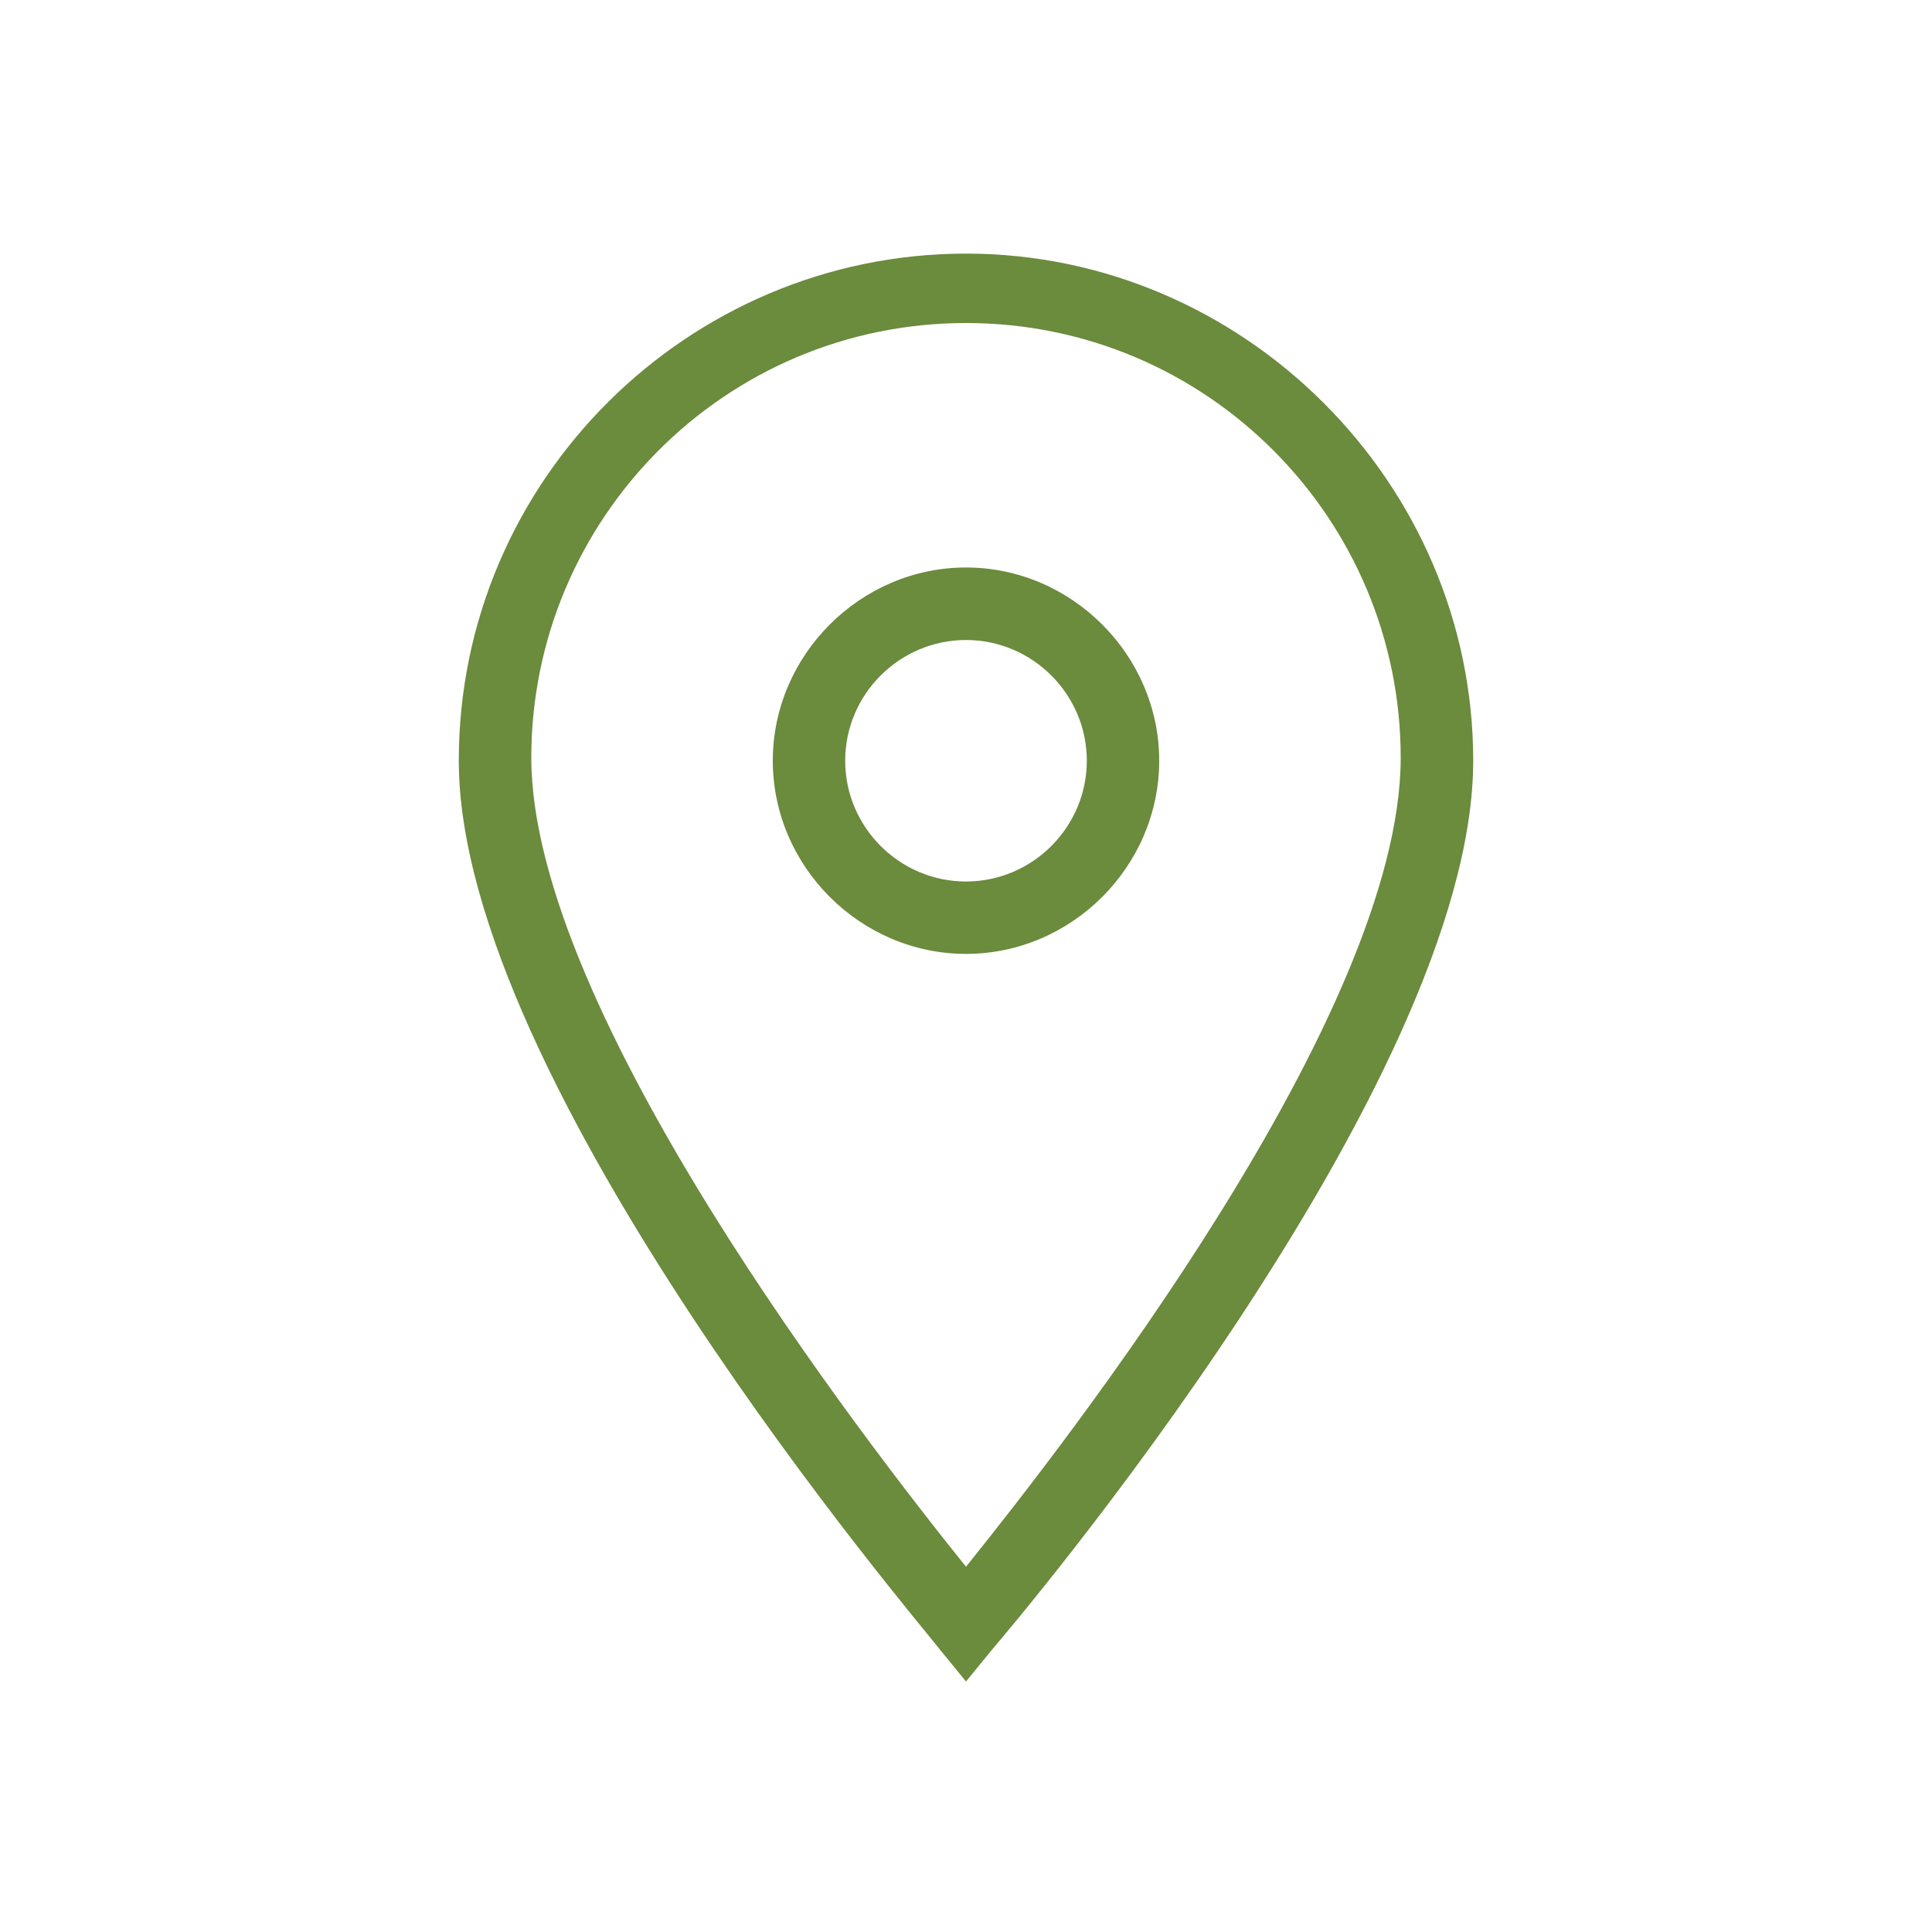 <svg width="15" height="15" viewBox="0 0 15 15" fill="none" xmlns="http://www.w3.org/2000/svg">
<path d="M7.5 13.055L7.289 12.797C7.148 12.609 3.562 8.414 3.562 5.906C3.562 3.727 5.344 1.969 7.5 1.969C9.656 1.969 11.438 3.75 11.438 5.906C11.438 8.414 7.852 12.633 7.711 12.797L7.5 13.055ZM7.5 2.508C5.625 2.508 4.125 4.031 4.125 5.883C4.125 7.852 6.727 11.203 7.5 12.164C8.273 11.203 10.875 7.875 10.875 5.883C10.875 4.031 9.375 2.508 7.5 2.508Z" fill="#6B8B3D"/>
<path d="M7.5 7.406C6.68 7.406 6 6.727 6 5.906C6 5.086 6.68 4.406 7.5 4.406C8.32 4.406 9 5.086 9 5.906C9 6.727 8.32 7.406 7.5 7.406ZM7.5 4.969C6.984 4.969 6.562 5.391 6.562 5.906C6.562 6.422 6.984 6.844 7.5 6.844C8.016 6.844 8.438 6.422 8.438 5.906C8.438 5.391 8.016 4.969 7.5 4.969Z" fill="#6B8B3D"/>
</svg>
